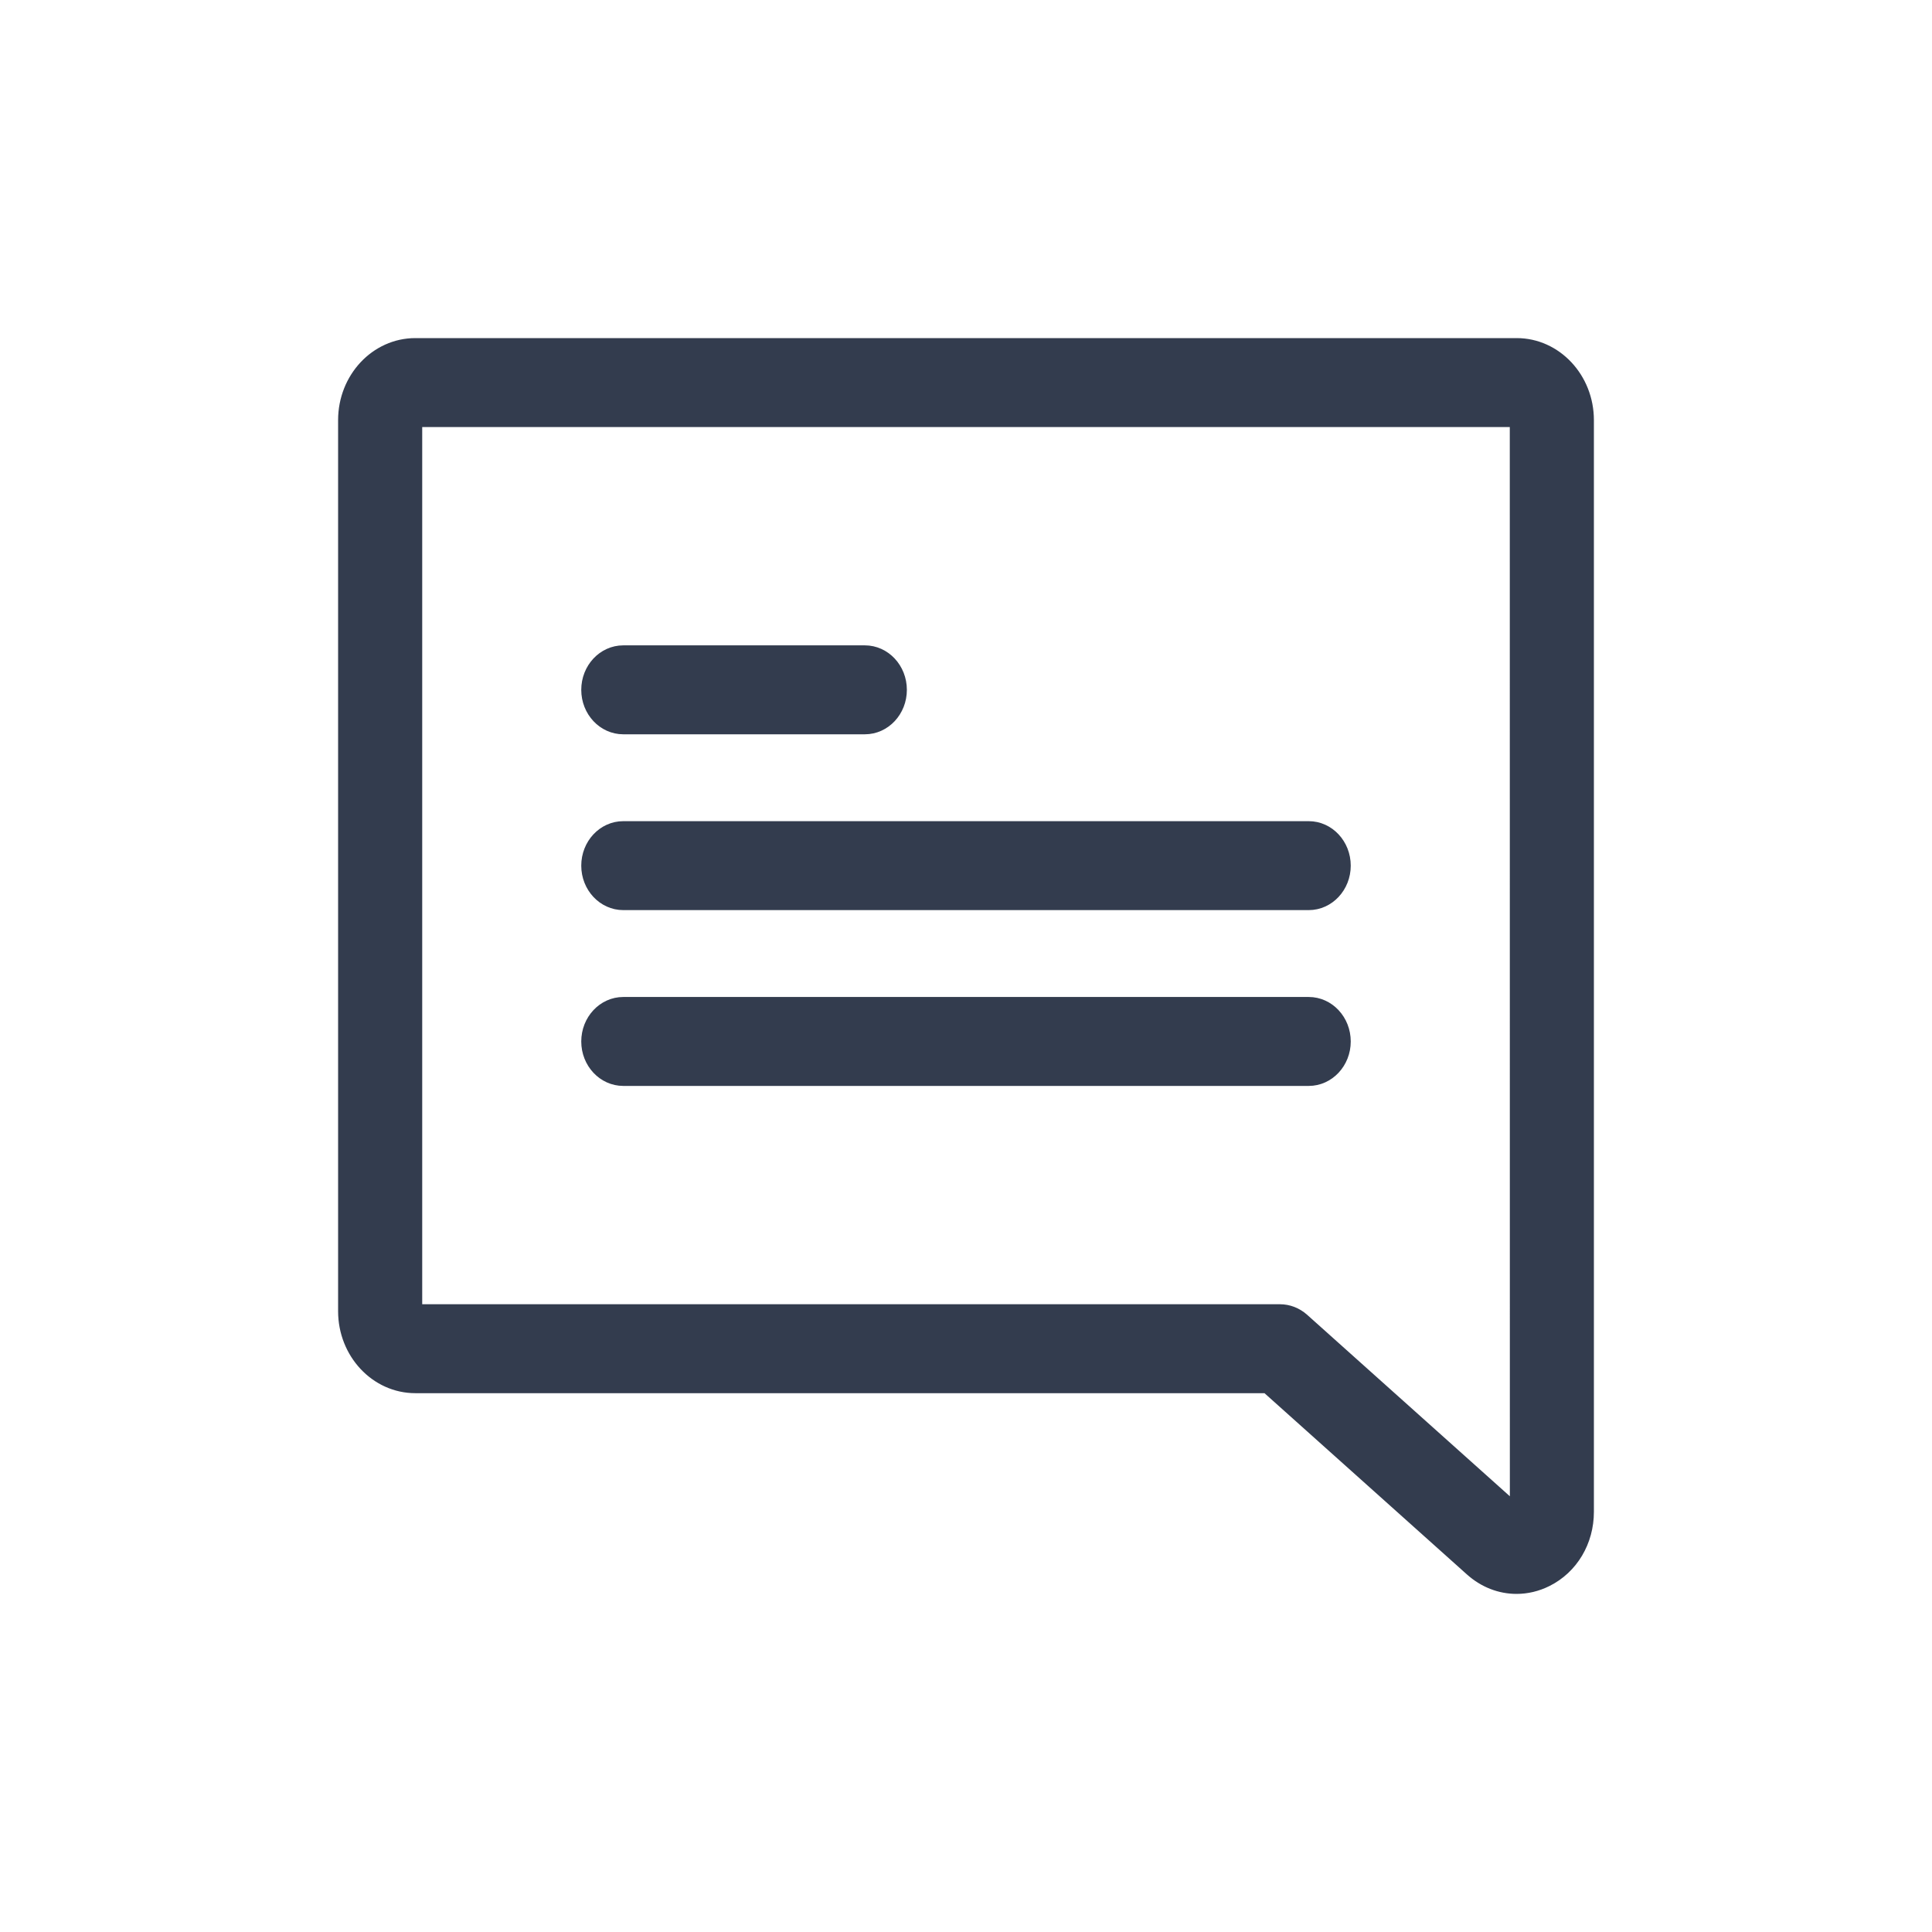 <svg width="28" height="28" viewBox="0 0 28 28" fill="none" xmlns="http://www.w3.org/2000/svg">
<path d="M21.979 23C21.745 23 21.516 22.913 21.327 22.744L18.364 20.091H6.019C5.457 20.091 5 19.603 5 19.003V6.089C5 5.488 5.457 5 6.019 5H21.981C22.543 5 23 5.489 23 6.089V21.91C23 22.337 22.775 22.715 22.412 22.896C22.272 22.966 22.125 23 21.979 23ZM6.019 6.089V19.002H18.549C18.669 19.002 18.785 19.047 18.877 19.129L21.982 21.909L21.981 6.089H6.019ZM13.043 9.998C13.043 9.697 12.815 9.453 12.534 9.453H9.033C8.752 9.453 8.524 9.697 8.524 9.998C8.524 10.298 8.752 10.542 9.033 10.542H12.534C12.816 10.542 13.043 10.298 13.043 9.998ZM19.476 12.546C19.476 12.245 19.248 12.001 18.967 12.001H9.033C8.752 12.001 8.524 12.245 8.524 12.546C8.524 12.846 8.752 13.09 9.033 13.09H18.967C19.248 13.09 19.476 12.846 19.476 12.546ZM19.476 15.094C19.476 14.793 19.248 14.549 18.967 14.549H9.033C8.752 14.549 8.524 14.793 8.524 15.094C8.524 15.394 8.752 15.638 9.033 15.638H18.967C19.248 15.638 19.476 15.394 19.476 15.094Z" fill="#333C4E" stroke="#333C4E" stroke-width="0.2"/>
</svg>
